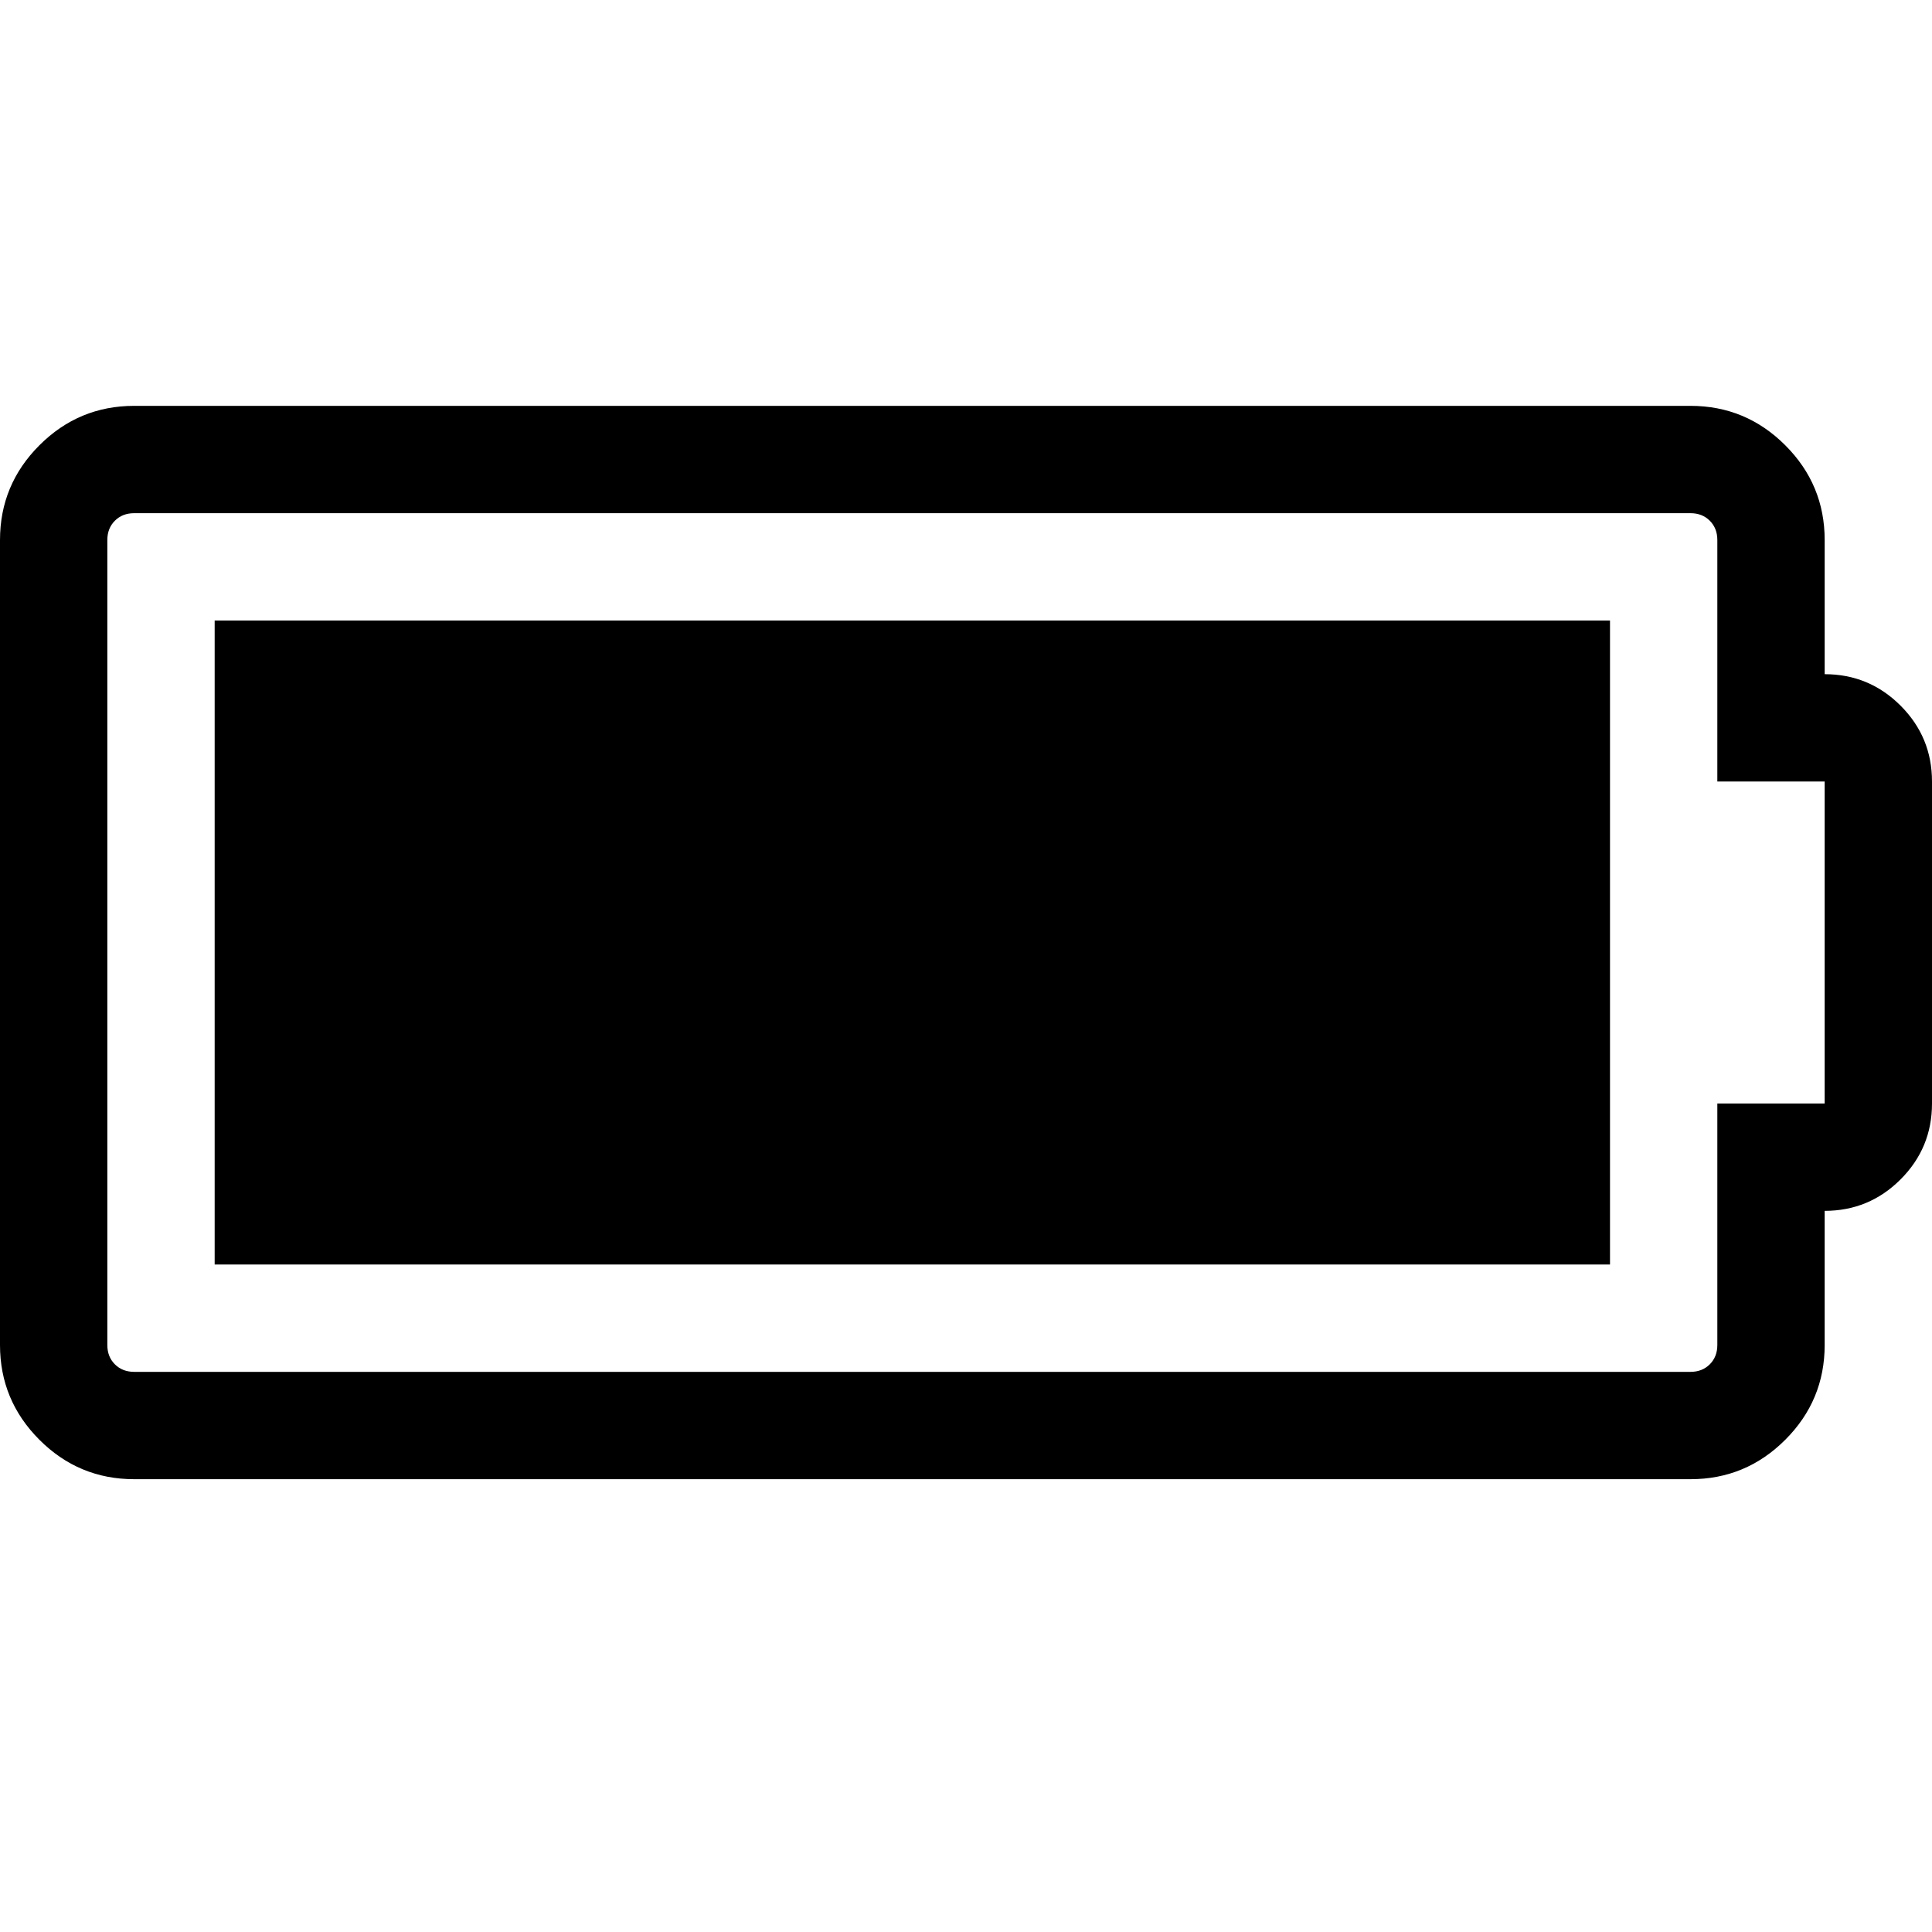 <?xml version="1.0" encoding="UTF-8" standalone="no"?>
<svg xmlns:dc="http://purl.org/dc/elements/1.1/" xmlns:cc="http://creativecommons.org/ns#" xmlns:rdf="http://www.w3.org/1999/02/22-rdf-syntax-ns#" xmlns:svg="http://www.w3.org/2000/svg" xmlns="http://www.w3.org/2000/svg" xmlns:sodipodi="http://sodipodi.sourceforge.net/DTD/sodipodi-0.dtd" xmlns:inkscape="http://www.inkscape.org/namespaces/inkscape" width="1792" height="1792" viewBox="0 0 1792 1792" version="1.1" inkscape:version="0.91 r13725" sodipodi:docname="battery-full.svg">
  
  <defs/>
  <sodipodi:namedview pagecolor="#ffffff" bordercolor="#666666" borderopacity="1" objecttolerance="10" gridtolerance="10" guidetolerance="10" inkscape:pageopacity="0" inkscape:pageshadow="2" inkscape:window-width="1366" inkscape:window-height="705" showgrid="true" inkscape:snap-bbox="true" inkscape:bbox-paths="true" inkscape:bbox-nodes="true" inkscape:snap-bbox-edge-midpoints="true" inkscape:zoom="0.13169643" inkscape:cx="65.402769" inkscape:cy="381.34811" inkscape:window-x="-8" inkscape:window-y="-8" inkscape:window-maximized="1" inkscape:current-layer="svg2">
    <inkscape:grid type="xygrid"/>
  </sodipodi:namedview>
  <path d="m 1493.333,575.556 0,597.333 -1294.222,0 0,-597.333 1294.222,0 z m 99.556,448 99.555,0 0,-298.667 -99.555,0 0,-224 q 0,-10.889 -7,-17.889 -7,-7 -17.889,-7 l -1443.556,0 q -10.889,0 -17.889,7 -7,7 -7,17.889 l 0,746.667 q 0,10.889 7,17.889 7,7 17.889,7 l 1443.556,0 q 10.889,0 17.889,-7 7,-7 7,-17.889 l 0,-224 z M 1792,724.889 l 0,298.667 q 0,41.222 -29.167,70.389 -29.167,29.167 -70.389,29.167 l 0,124.445 q 0,51.333 -36.556,87.889 Q 1619.333,1372 1568,1372 l -1443.556,0 Q 73.111,1372 36.556,1335.444 0,1298.889 0,1247.556 L 0,500.889 q 0,-51.333 36.556,-87.889 36.556,-36.556 87.889,-36.556 l 1443.556,0 q 51.333,0 87.889,36.556 36.556,36.556 36.556,87.889 l 0,124.444 q 41.222,0 70.389,29.167 Q 1792,683.667 1792,724.889 Z" inkscape:connector-curvature="0"/>

	
	</svg>
